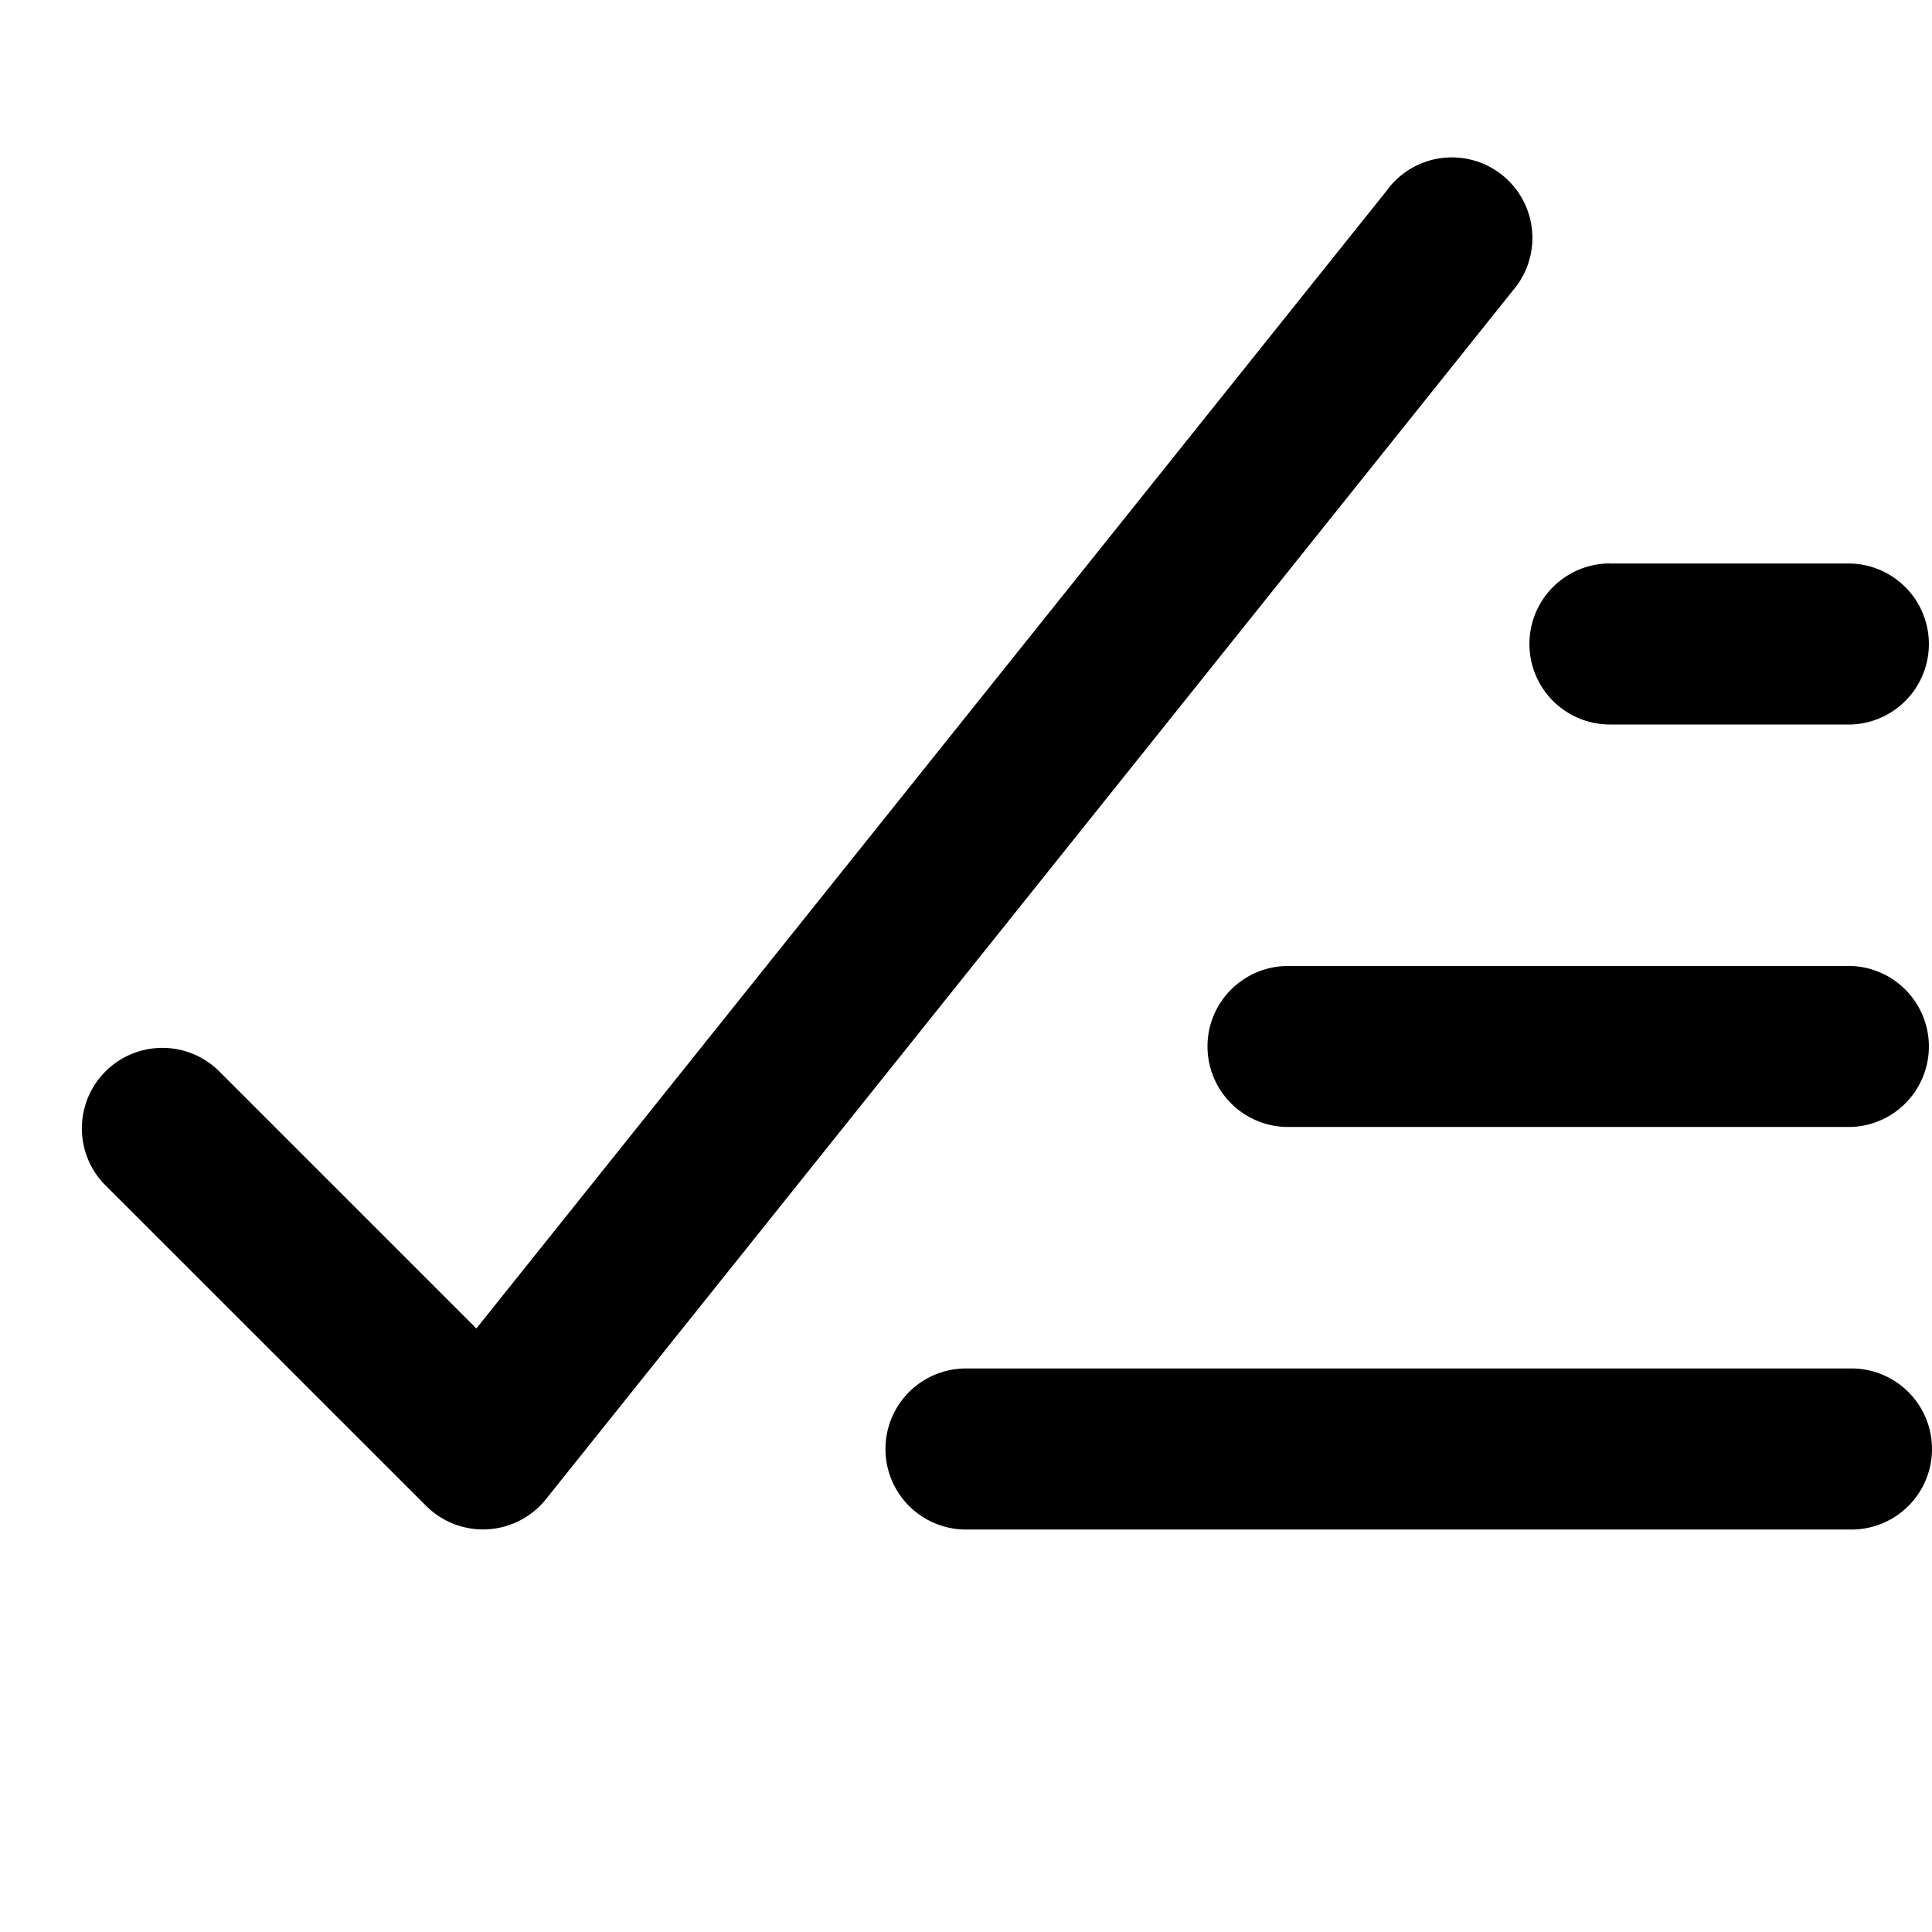 <svg xmlns="http://www.w3.org/2000/svg" viewBox="0 0 16 16" class="pdsicon"><path fill-rule="evenodd" d="M12.52 2.416a.667.667 0 1 0-1.04-.832l-7.535 9.418-2.14-2.14a.667.667 0 0 0-.943.943l2.667 2.666a.667.667 0 0 0 .992-.055l8-10Zm.813 2.25a.667.667 0 1 0 0 1.334h2a.667.667 0 0 0 0-1.333h-2Zm-3.333 4c0-.368.299-.666.667-.666h4.666a.667.667 0 0 1 0 1.333h-4.666A.667.667 0 0 1 10 8.667Zm-2 2.667a.667.667 0 0 0 0 1.334h7.333a.667.667 0 0 0 0-1.334H8Z"/></svg>